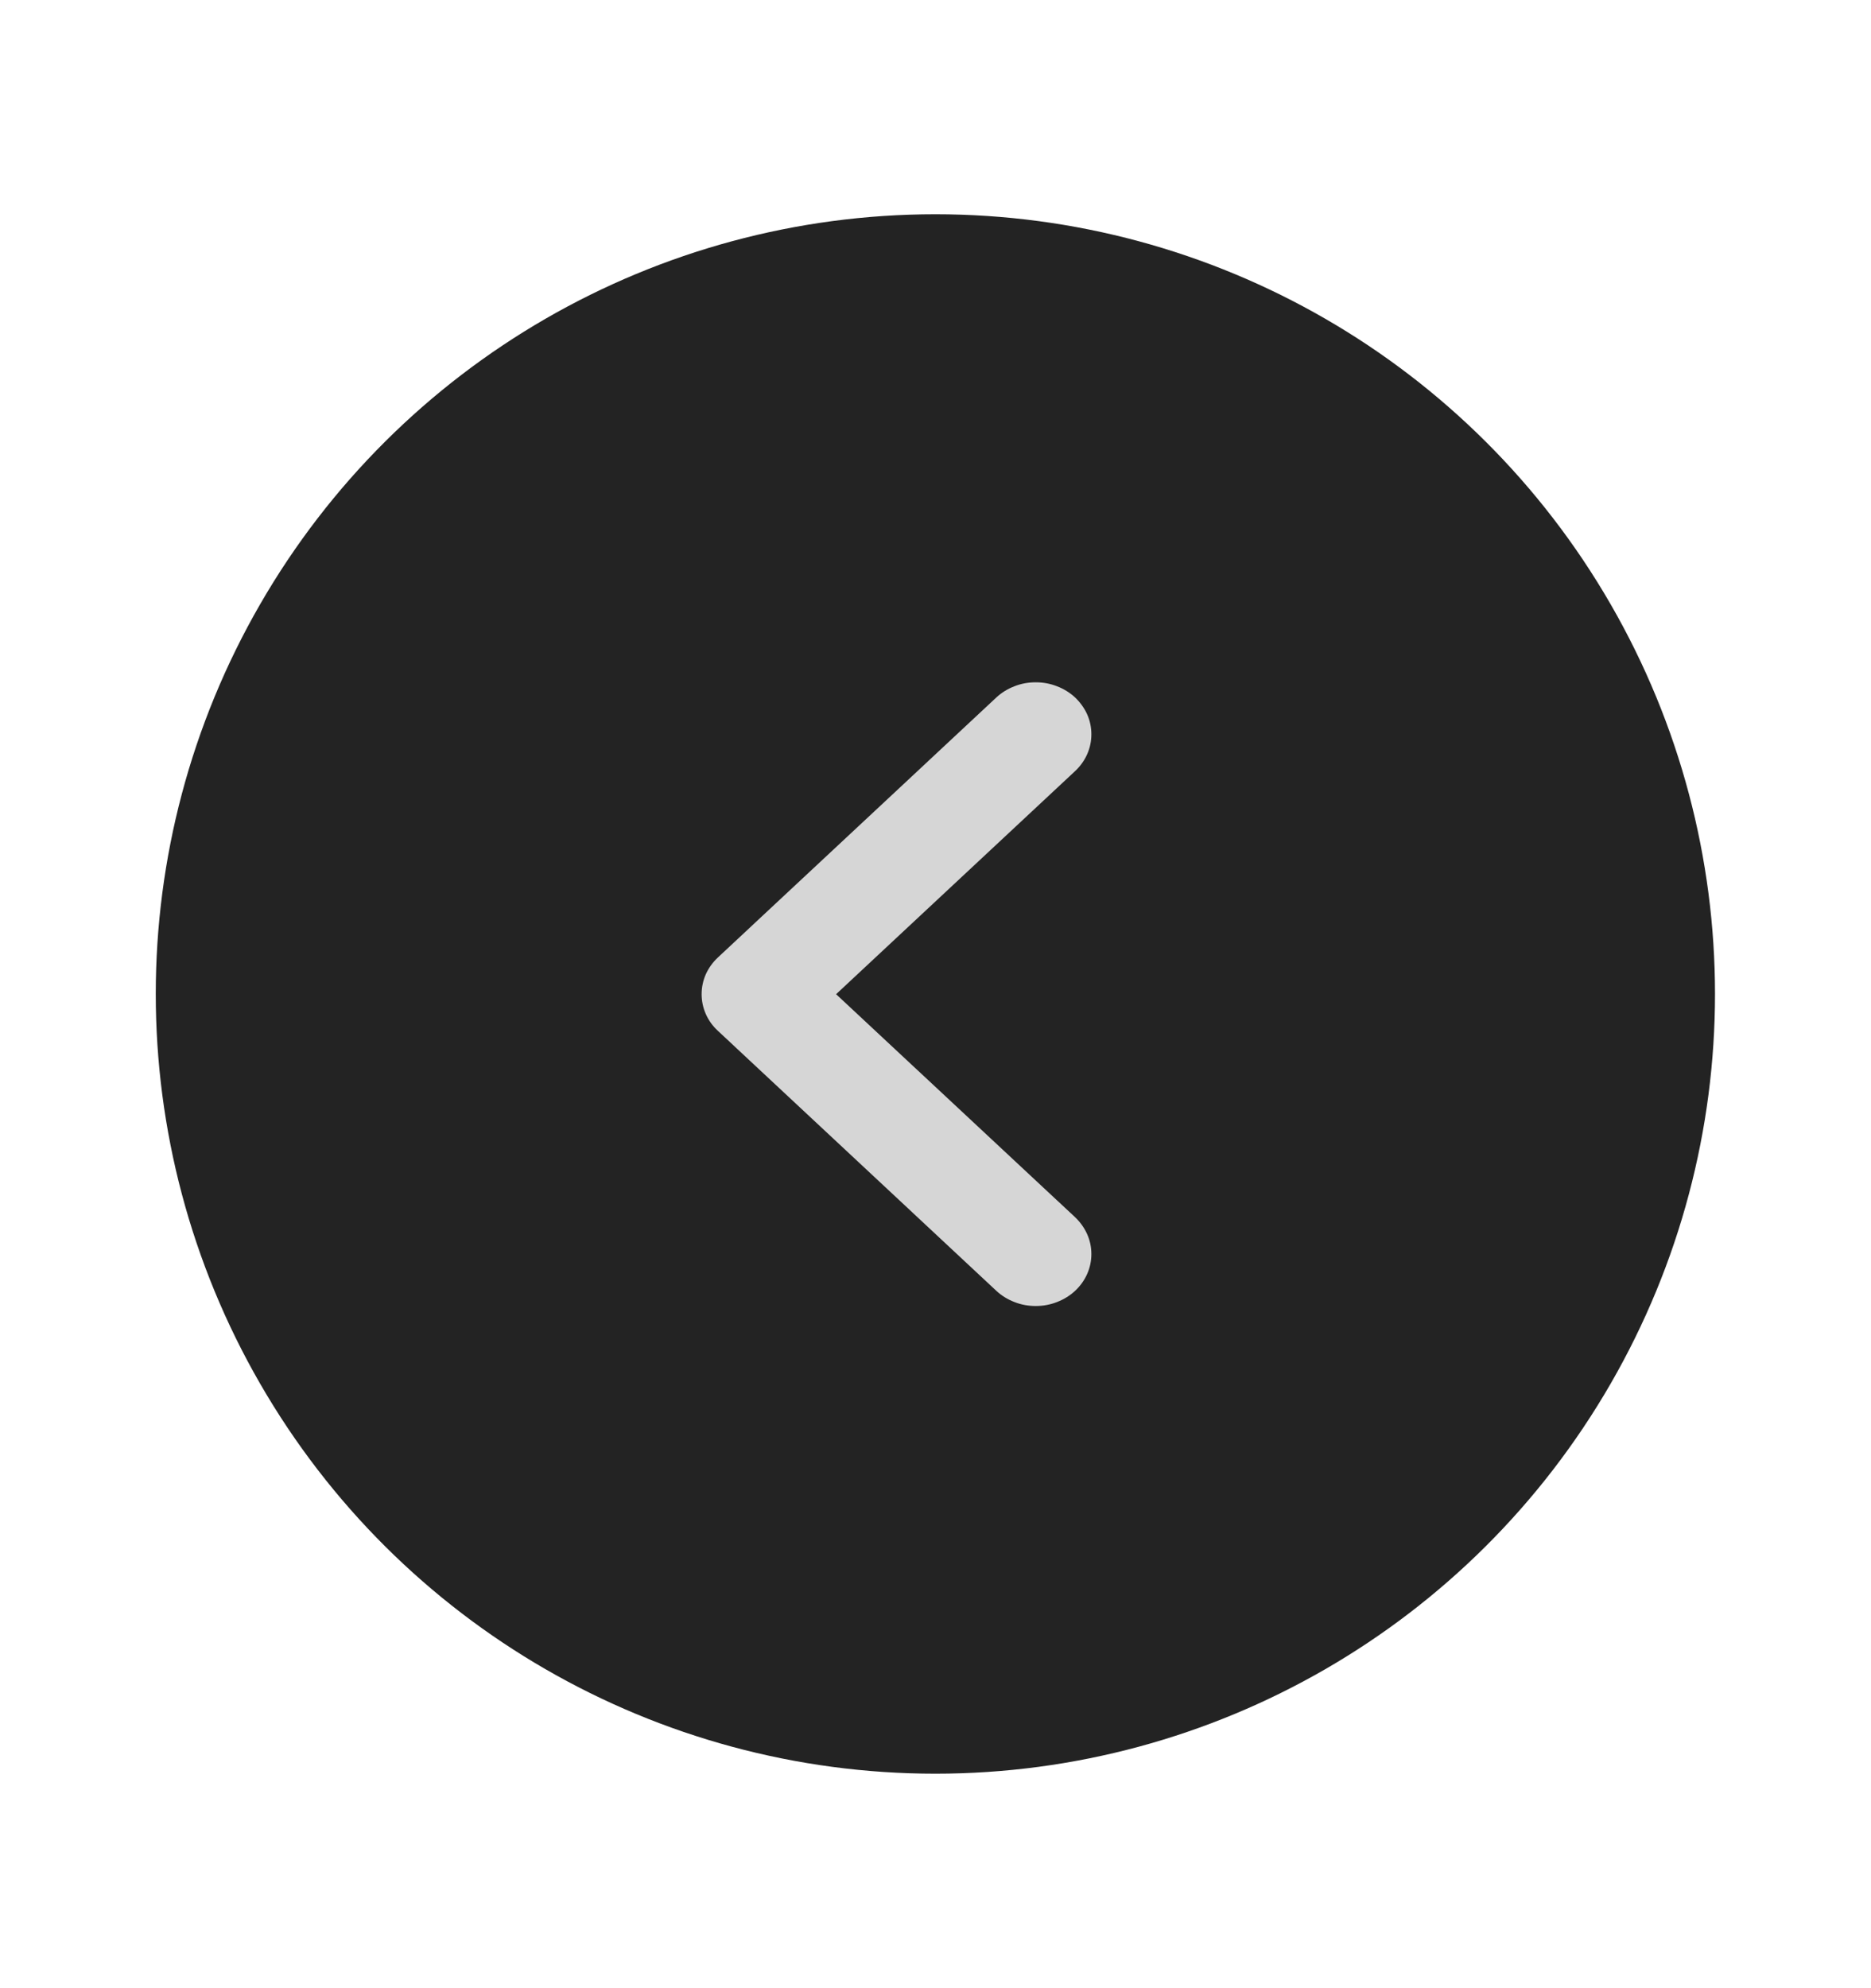 <svg width="16" height="17" viewBox="0 0 16 17" fill="none" xmlns="http://www.w3.org/2000/svg">
<circle cx="7.999" cy="8.499" r="6.667" transform="rotate(-90 7.999 8.499)" fill="#232323"/>
<path d="M9.194 6.593L7.15 8.501L9.194 10.408C9.238 10.45 9.273 10.499 9.297 10.553C9.321 10.607 9.333 10.664 9.333 10.723C9.333 10.781 9.321 10.839 9.297 10.893C9.273 10.947 9.238 10.996 9.194 11.037C9.15 11.078 9.097 11.111 9.039 11.133C8.981 11.156 8.92 11.167 8.857 11.167C8.794 11.167 8.732 11.156 8.675 11.133C8.617 11.111 8.564 11.078 8.52 11.037L6.14 8.815C6.095 8.774 6.06 8.725 6.036 8.671C6.012 8.617 6 8.559 6 8.501C6 8.442 6.012 8.384 6.036 8.33C6.06 8.277 6.095 8.228 6.14 8.186L8.52 5.964C8.564 5.923 8.617 5.89 8.675 5.868C8.732 5.845 8.794 5.834 8.857 5.834C8.92 5.834 8.981 5.845 9.039 5.868C9.097 5.89 9.15 5.923 9.194 5.964C9.238 6.006 9.273 6.055 9.297 6.108C9.321 6.162 9.333 6.22 9.333 6.279C9.333 6.337 9.321 6.395 9.297 6.449C9.273 6.503 9.238 6.552 9.194 6.593Z" fill="#D6D6D6"/>
</svg>
